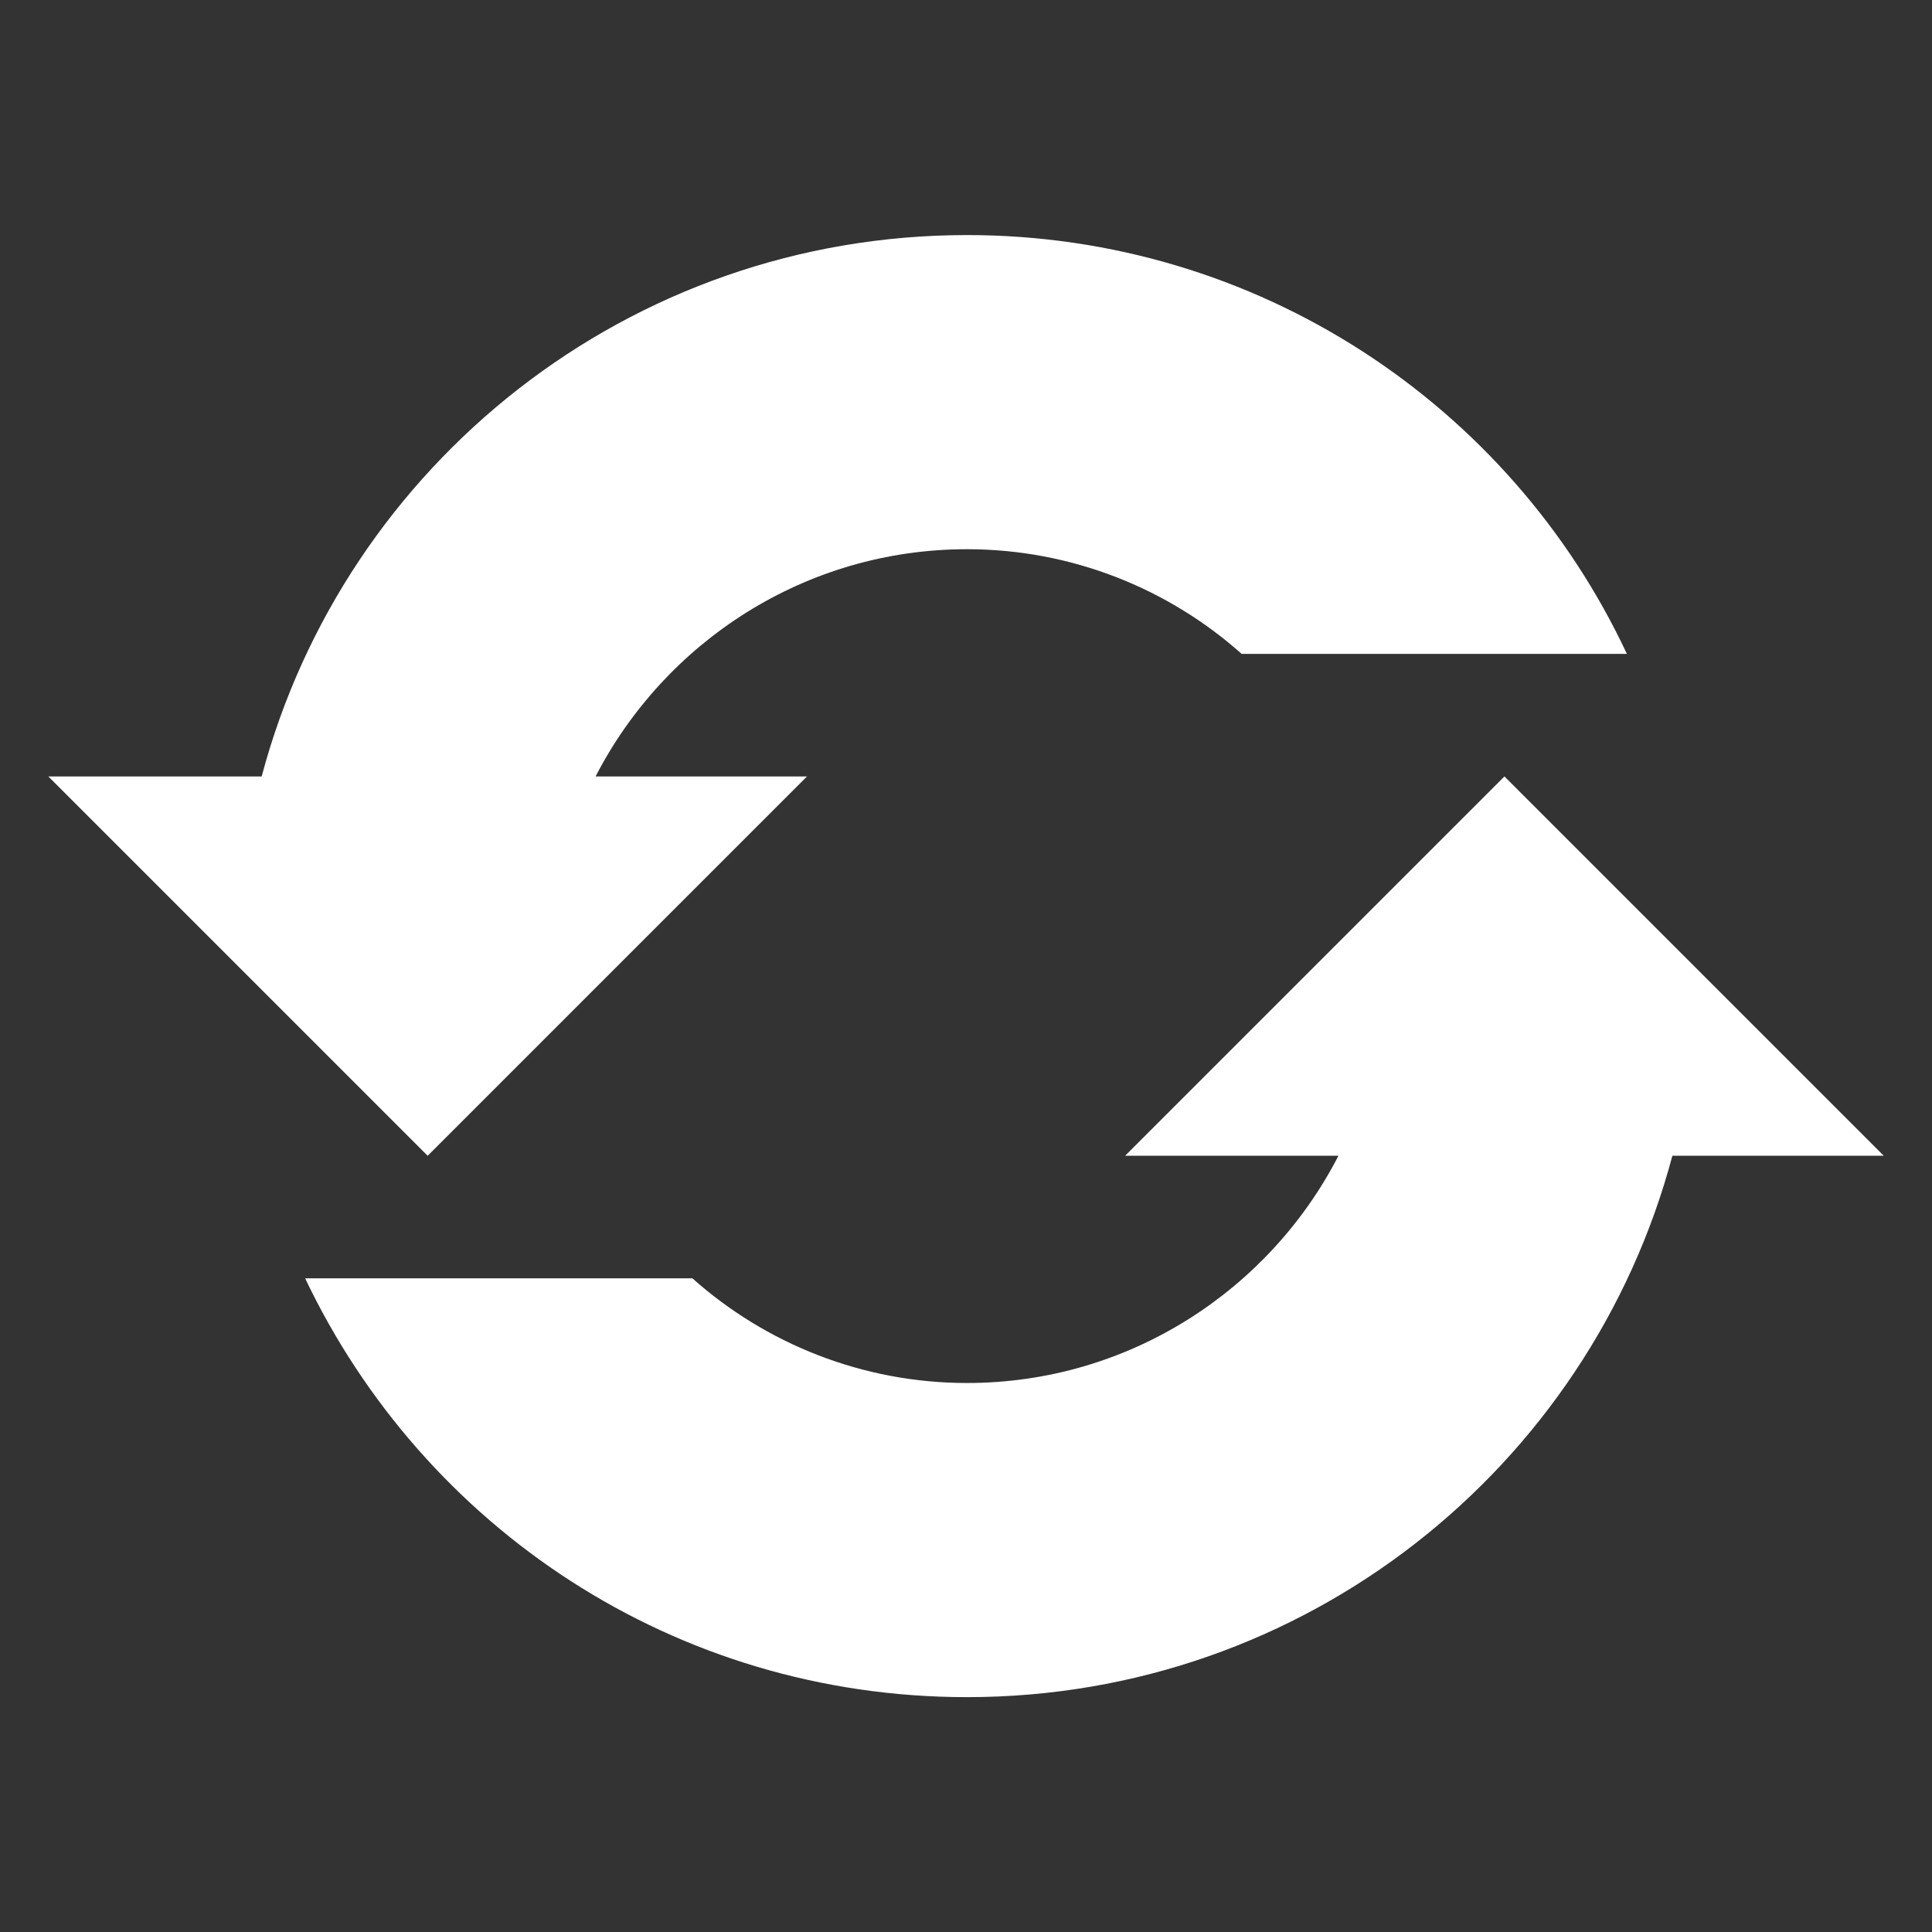 <?xml version="1.0" encoding="UTF-8" standalone="no"?>
<svg
   xmlns:dc="http://purl.org/dc/elements/1.1/"
   xmlns:cc="http://creativecommons.org/ns#"
   xmlns:rdf="http://www.w3.org/1999/02/22-rdf-syntax-ns#"
   xmlns:svg="http://www.w3.org/2000/svg"
   xmlns="http://www.w3.org/2000/svg"
   xmlns:sodipodi="http://sodipodi.sourceforge.net/DTD/sodipodi-0.dtd"
   xmlns:inkscape="http://www.inkscape.org/namespaces/inkscape"
   width="200mm"
   height="200mm"
   viewBox="0 0 200 200"
   version="1.1"
   id="svg849"
   inkscape:version="1.0.1 (3bc2e813f5, 2020-09-07)"
   sodipodi:docname="Update.svg"
   inkscape:export-filename="E:\scieboFH\PL2\GHEtool-main\GHEtool\pics\Update.png"
   inkscape:export-xdpi="130"
   inkscape:export-ydpi="130">
  <rect x="0" y="0" width="200" height="200" fill="#333333" stroke="none"/>
  <defs
     id="defs843" />
  <sodipodi:namedview
     id="base"
     pagecolor="#ffffff"
     bordercolor="#666666"
     borderopacity="1.0"
     inkscape:pageopacity="0.0"
     inkscape:pageshadow="2"
     inkscape:zoom="0.7"
     inkscape:cx="670.10204"
     inkscape:cy="548.02437"
     inkscape:document-units="mm"
     inkscape:current-layer="layer1"
     inkscape:document-rotation="0"
     showgrid="false"
     inkscape:window-width="1920"
     inkscape:window-height="1027"
     inkscape:window-x="1912"
     inkscape:window-y="-8"
     inkscape:window-maximized="1" />
  <g
     inkscape:label="Ebene 1"
     inkscape:groupmode="layer"
     id="layer1">
    <g
       id="g1427"
       transform="matrix(7.73,0,0,7.73,-718.084,-788.205)"
       style="fill:#ffffff">
      <path
         d="m 98.623,117.445 5.08,-5.08 h -2.831 c 0.926,-1.799 2.805,-3.043 4.974,-3.043 1.402,0 2.699,0.529 3.678,1.402 h 5.159 c -1.561,-3.334 -4.948,-5.609 -8.837,-5.609 -4.524,0 -8.334,3.069 -9.446,7.25 h -2.857 z"
         id="path1412"
         style="stroke-width:0.265;fill:#ffffff" />
      <path
         d="m 118.123,117.445 -5.08,-5.08 -5.08,5.08 h 2.857 c -0.926,1.799 -2.805,3.043 -4.974,3.043 -1.402,0 -2.699,-0.529 -3.678,-1.402 h -5.186 c 1.587,3.334 4.948,5.609 8.864,5.609 4.524,0 8.334,-3.069 9.446,-7.25 z"
         id="path1414"
         style="stroke-width:0.265;fill:#ffffff" />
    </g>
  </g>
</svg>
